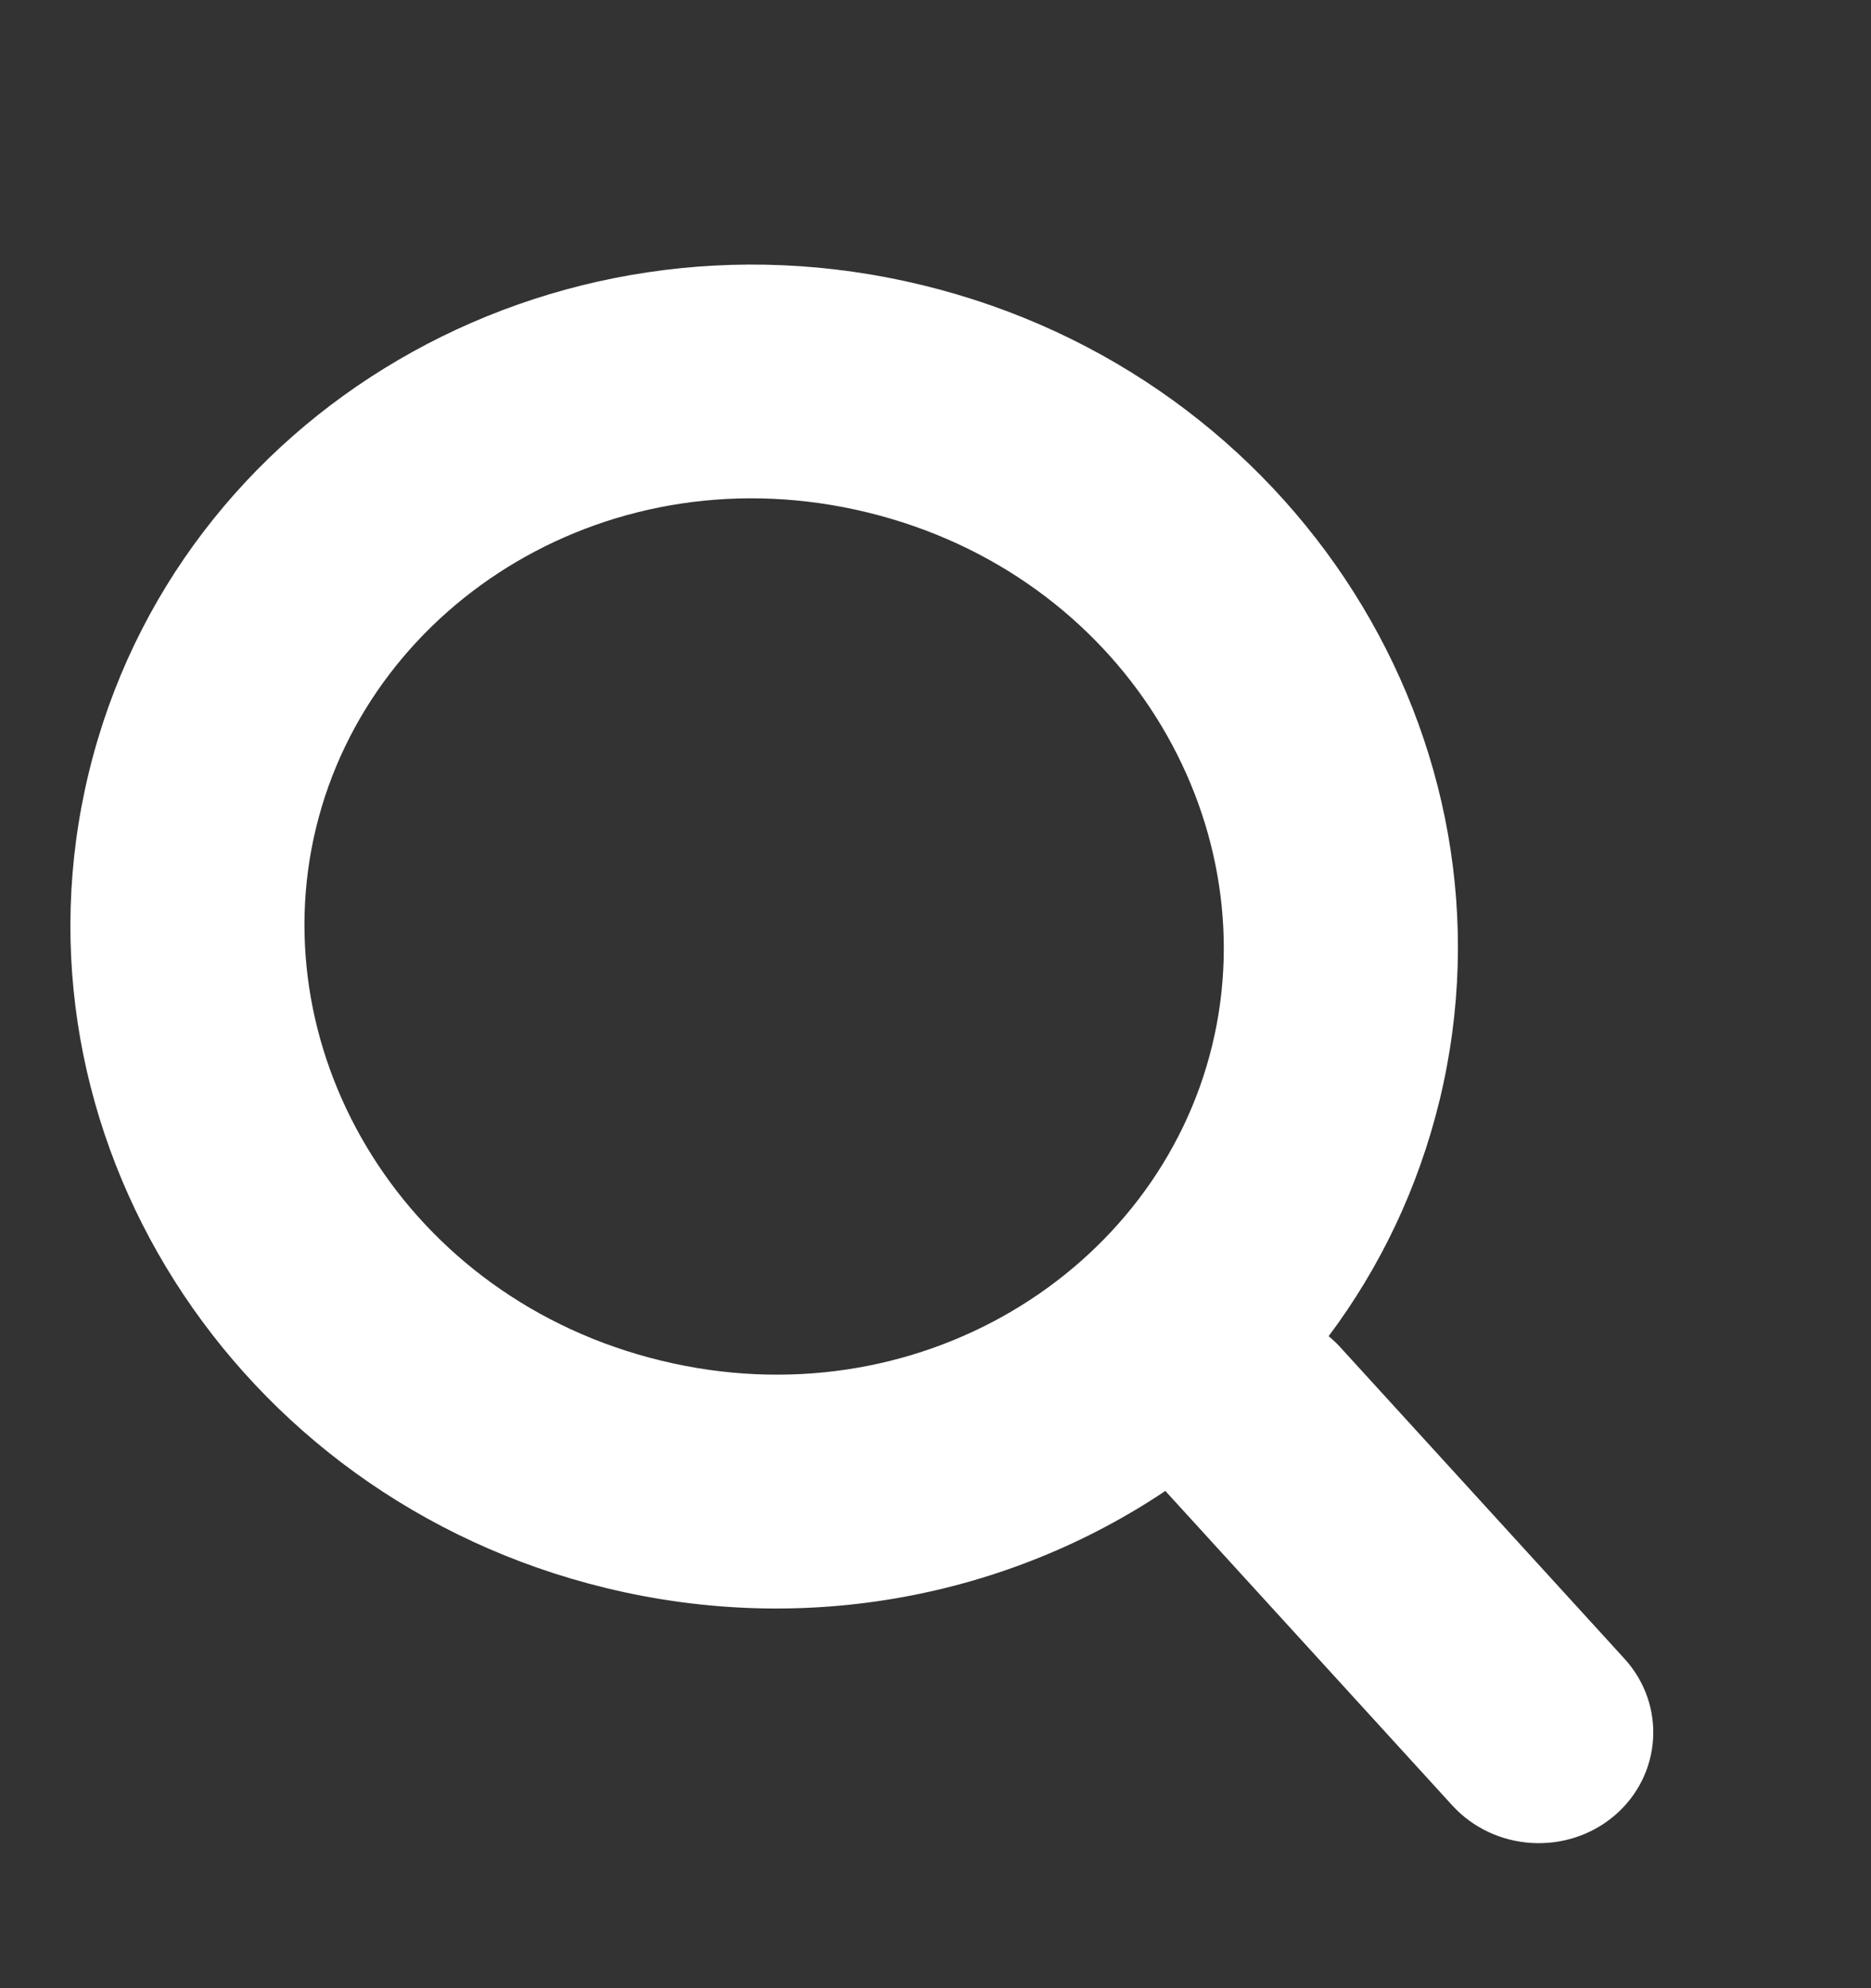 <svg width="16" height="17" viewBox="0 0 16 17" fill="none" xmlns="http://www.w3.org/2000/svg">
<rect x="0" y="0" width="16" height="17" fill="#333333" stroke="none"/>
<path fill-rule="evenodd" clip-rule="evenodd" d="M10.366 8.939C9.896 10.876 7.836 12.165 5.653 11.634C3.47 11.104 2.232 9.014 2.703 7.077C3.174 5.139 5.233 3.85 7.416 4.381C9.599 4.911 10.837 7.001 10.366 8.939ZM9.966 12.748C8.627 13.645 6.904 13.997 5.181 13.578C1.992 12.803 0.012 9.681 0.76 6.604C1.507 3.528 4.699 1.662 7.888 2.438C11.078 3.213 13.057 6.335 12.31 9.411C12.127 10.162 11.8 10.84 11.362 11.425C11.397 11.454 11.43 11.485 11.461 11.519L13.891 14.182C14.251 14.576 14.213 15.177 13.807 15.524C13.4 15.87 12.779 15.831 12.419 15.437L9.989 12.774C9.981 12.765 9.973 12.757 9.966 12.748Z" fill="white"/>
</svg>
